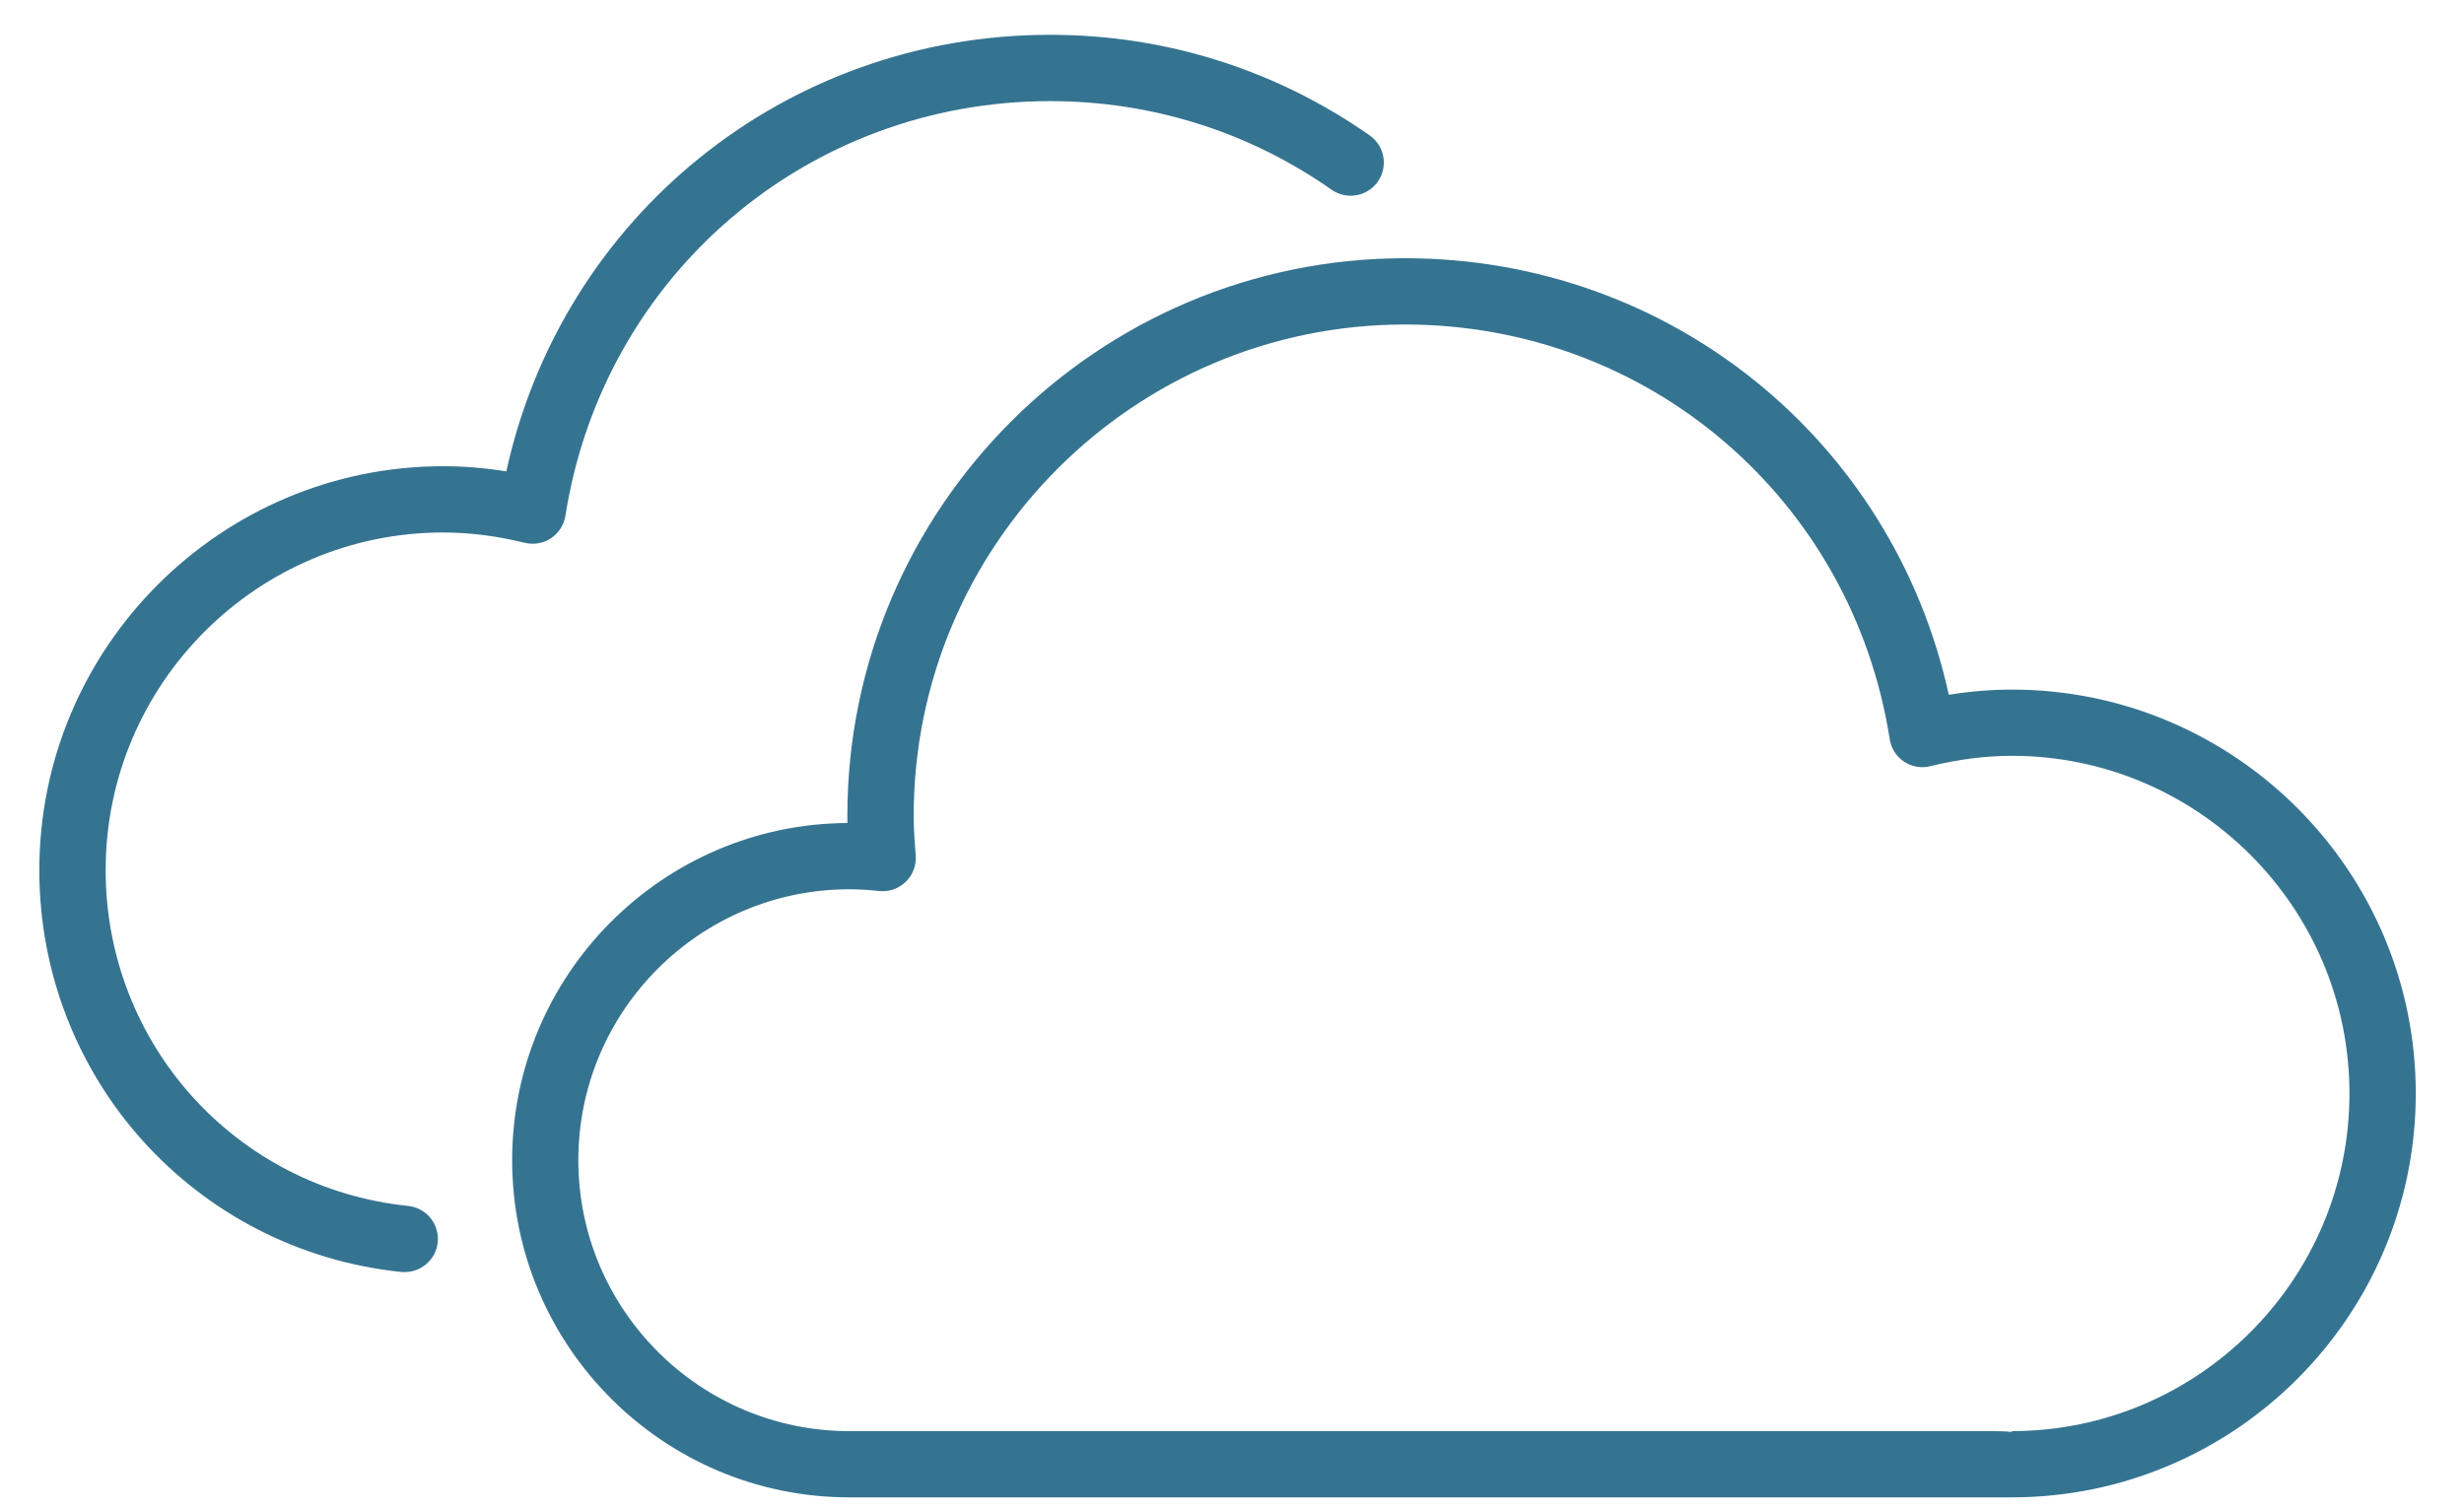 <?xml version="1.0" encoding="UTF-8" standalone="no"?>
<!DOCTYPE svg PUBLIC "-//W3C//DTD SVG 1.1//EN" "http://www.w3.org/Graphics/SVG/1.1/DTD/svg11.dtd">
<svg width="100%" height="100%" viewBox="0 0 49 30" version="1.1" xmlns="http://www.w3.org/2000/svg" xmlnsXlink="http://www.w3.org/1999/xlink" xmlSpace="preserve" xmlnsSerif="http://www.serif.com/" style="fill-rule:evenodd;clip-rule:evenodd;stroke-linejoin:round;stroke-miterlimit:2;">
    <g transform="matrix(1,0,0,1,-276,-245)">
        <g transform="matrix(1,0,0,1,0,-432.362)">
            <g>
                <path id="path274" d="M292.89,705.821L315.554,705.821C315.704,705.821 315.862,705.821 316.007,705.837L316.007,705.821C319.71,705.821 322.722,702.81 322.722,699.107C322.722,695.405 319.71,692.392 316.007,692.392C315.485,692.392 314.94,692.462 314.387,692.598C314.211,692.643 314.02,692.611 313.865,692.508C313.711,692.405 313.607,692.243 313.58,692.061C312.829,687.282 308.775,683.815 303.94,683.815C298.552,683.815 294.17,688.197 294.17,693.585C294.17,693.851 294.189,694.111 294.21,694.37C294.226,694.566 294.155,694.76 294.012,694.897C293.872,695.035 293.677,695.101 293.482,695.081C293.286,695.06 293.09,695.046 292.89,695.046C289.919,695.046 287.501,697.462 287.501,700.433C287.501,703.405 289.919,705.821 292.89,705.821M292.852,693.728C292.852,693.681 292.851,693.633 292.851,693.585C292.851,687.471 297.826,682.497 303.94,682.497C309.198,682.497 313.643,686.108 314.754,691.178C315.178,691.11 315.598,691.075 316.008,691.075C320.438,691.075 324.041,694.677 324.041,699.107C324.041,703.535 320.438,707.138 316.005,707.138L292.89,707.138C289.191,707.138 286.185,704.131 286.185,700.433C286.185,696.748 289.171,693.747 292.853,693.728" style="fill:rgb(53,116,145);fill-rule:nonzero;"/>
                <path id="path278" d="M284.815,686.633C285.227,686.633 285.646,686.668 286.069,686.736C287.182,681.665 291.626,678.054 296.884,678.054C299.174,678.054 301.37,678.746 303.239,680.055C303.536,680.264 303.609,680.675 303.4,680.974C303.19,681.271 302.78,681.344 302.481,681.135C300.836,679.981 298.901,679.373 296.884,679.373C292.049,679.373 287.995,682.84 287.244,687.619C287.215,687.801 287.111,687.963 286.957,688.065C286.805,688.168 286.614,688.199 286.436,688.156C285.884,688.02 285.34,687.951 284.815,687.951C281.114,687.951 278.101,690.964 278.101,694.665C278.101,698.118 280.687,700.989 284.116,701.343C284.479,701.38 284.742,701.704 284.705,702.066C284.67,702.405 284.382,702.658 284.05,702.658C284.026,702.658 284.005,702.657 283.981,702.656C279.877,702.232 276.782,698.796 276.782,694.666C276.782,690.237 280.386,686.633 284.815,686.633" style="fill:rgb(53,116,145);fill-rule:nonzero;"/>
            </g>
        </g>
    </g>
</svg>

